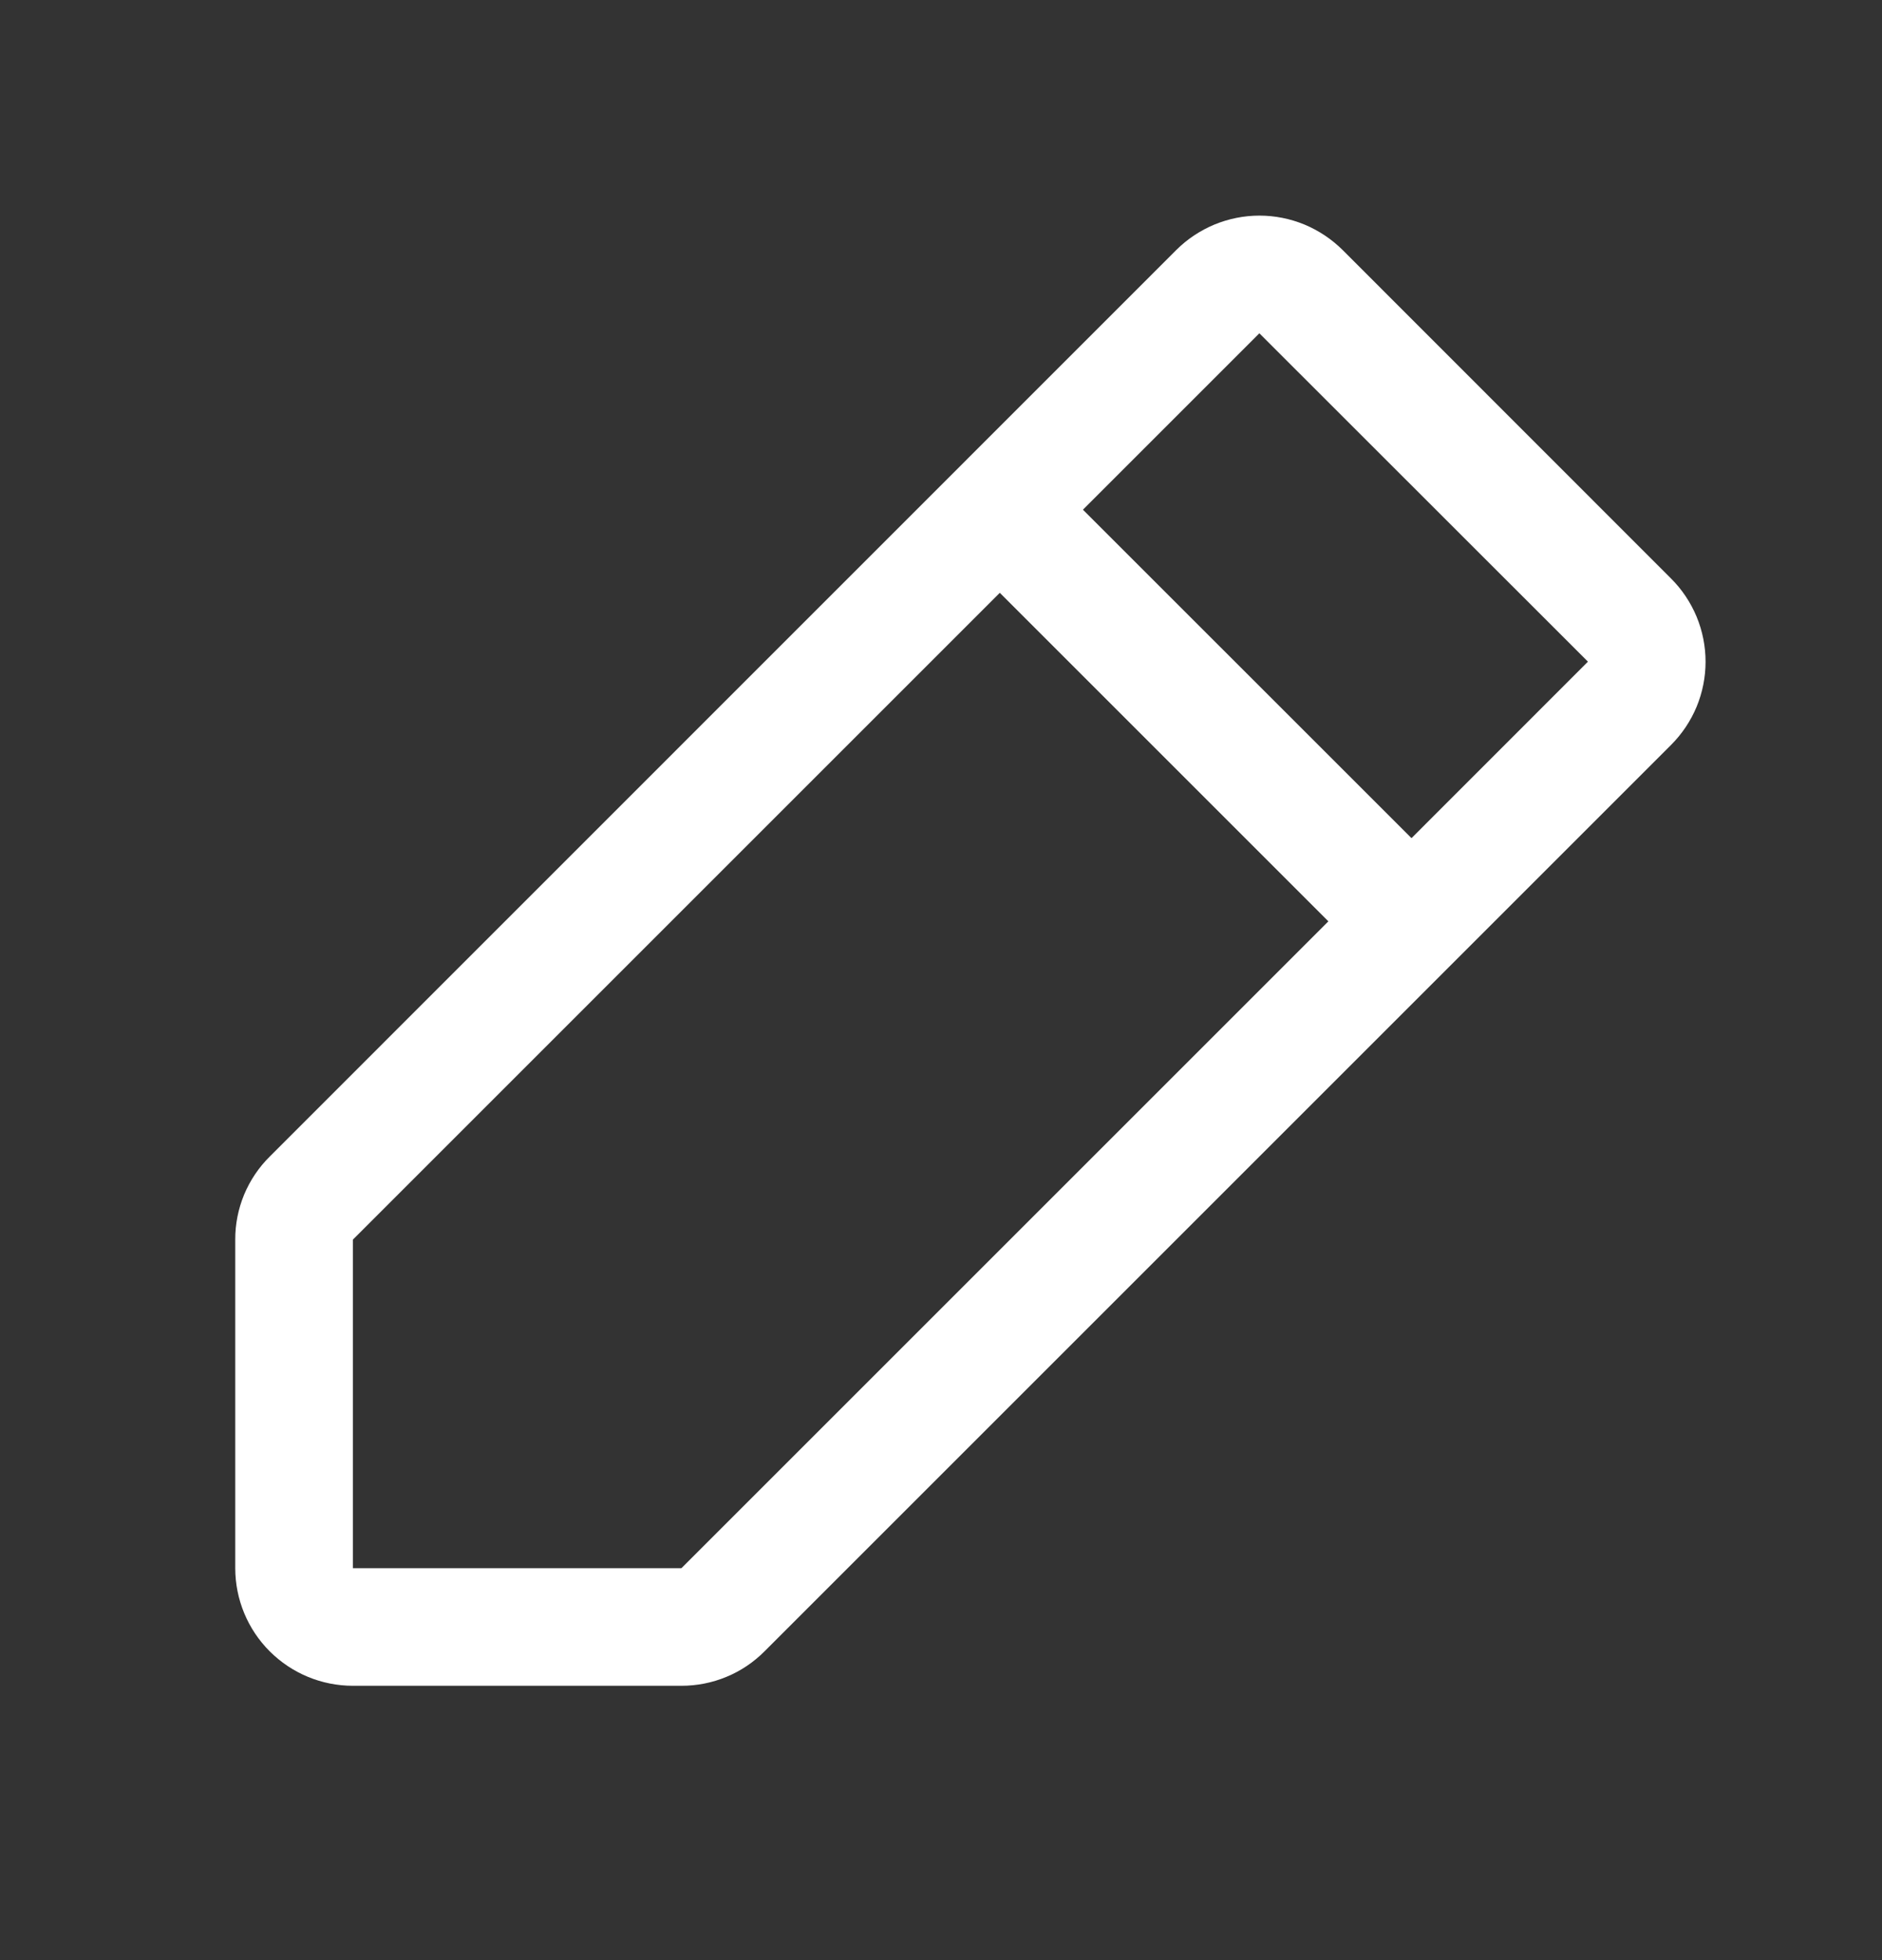 <svg width="24" height="25" viewBox="0 0 24 25" fill="none" xmlns="http://www.w3.org/2000/svg">
  <rect x="0" y="0" width="24" height="25" fill="#333333" stroke="none"/>
  <path d="M21.31 7.379L17.122 3.189C16.982 3.05 16.817 2.94 16.635 2.864C16.453 2.789 16.258 2.75 16.061 2.75C15.864 2.75 15.669 2.789 15.487 2.864C15.305 2.94 15.139 3.05 15 3.189L3.44 14.751C3.3 14.889 3.189 15.055 3.113 15.237C3.038 15.419 2.999 15.614 3 15.811V20.001C3 20.398 3.158 20.78 3.439 21.061C3.721 21.343 4.102 21.501 4.5 21.501H8.69C8.887 21.501 9.082 21.463 9.264 21.387C9.446 21.312 9.611 21.201 9.75 21.061L21.31 9.501C21.45 9.361 21.56 9.196 21.636 9.014C21.711 8.832 21.75 8.637 21.75 8.44C21.75 8.243 21.711 8.048 21.636 7.866C21.56 7.684 21.45 7.518 21.31 7.379ZM8.69 20.001H4.5V15.811L12.75 7.561L16.94 11.751L8.69 20.001ZM18 10.69L13.81 6.501L16.06 4.251L20.25 8.439L18 10.69Z" fill="white"/>
</svg>